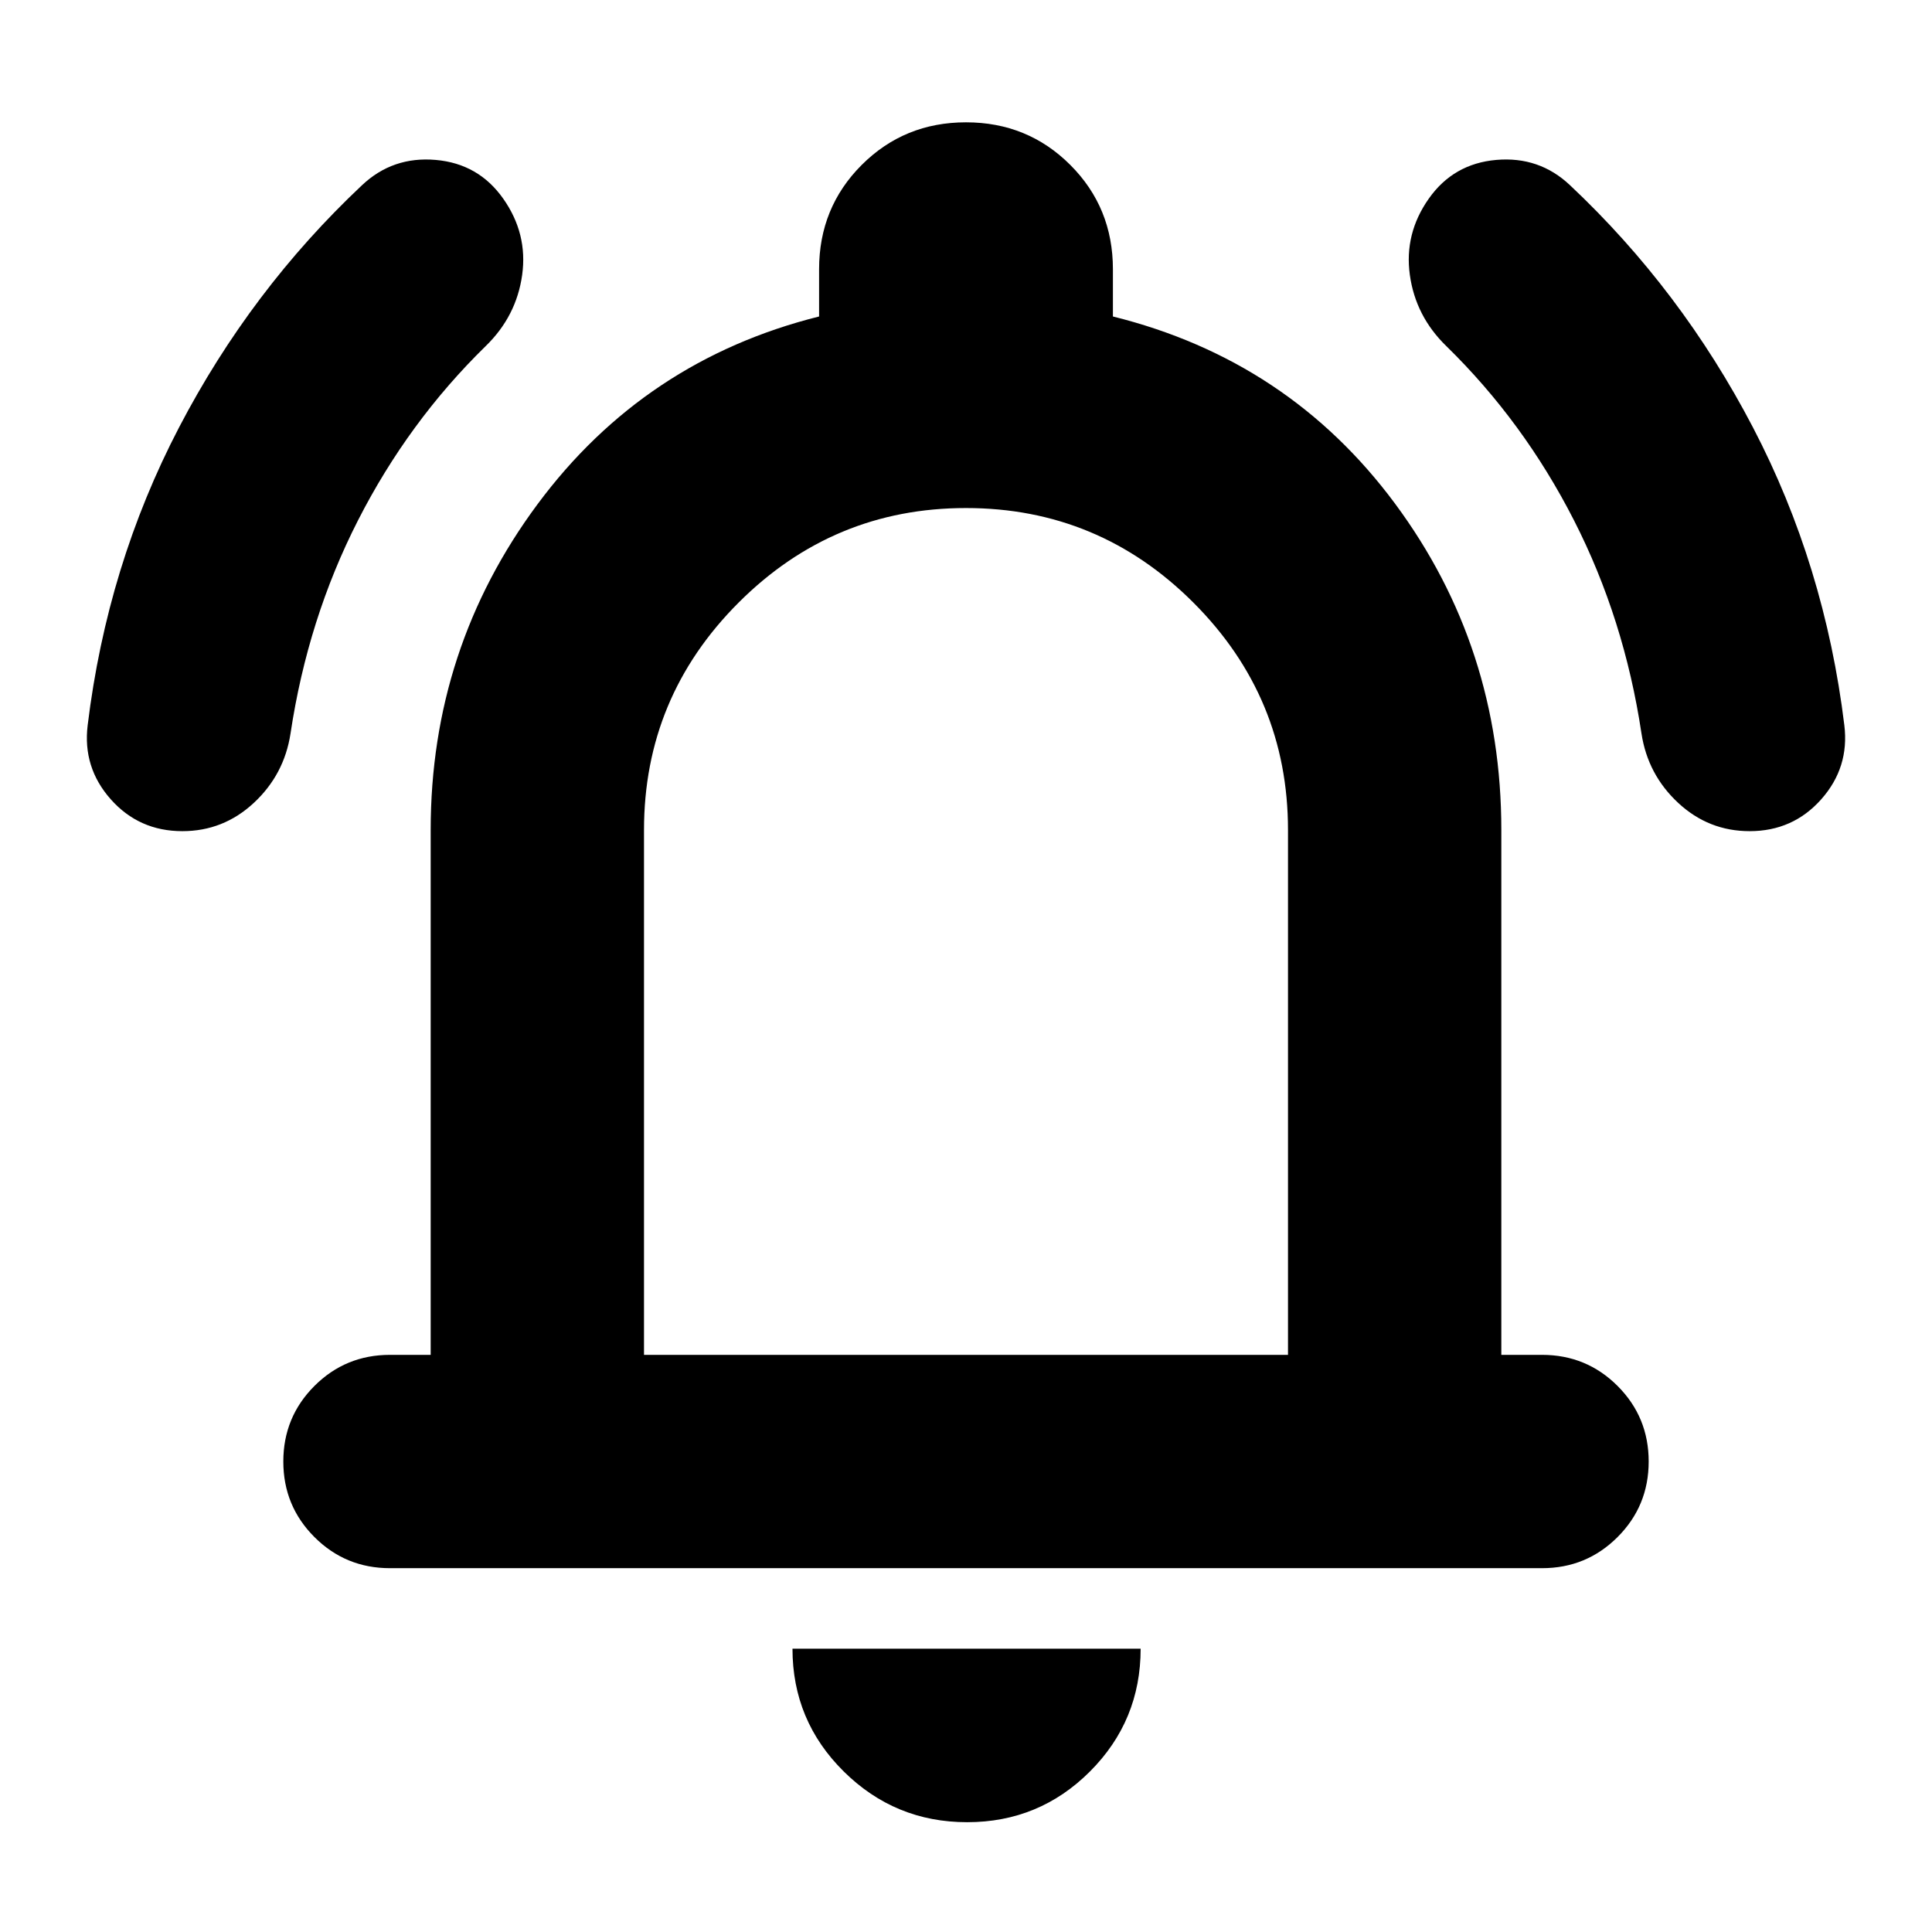 <svg xmlns="http://www.w3.org/2000/svg" height="24" viewBox="0 -960 960 960" width="24"><path d="M193.78-180.78q-22.08 0-37.54-15.46t-15.46-37.54q0-22.09 15.46-37.55 15.46-15.45 37.54-15.45H214v-260.78q0-90.35 53.11-161.92 53.11-71.56 139.89-93.26v-23.48q0-30.65 21.17-51.82 21.18-21.18 51.83-21.18t51.83 21.18Q553-856.87 553-826.22v23.48q87.35 21.7 140.18 92.98Q746-638.48 746-547.56v260.78h20.22q22.08 0 37.54 15.45 15.46 15.46 15.46 37.55 0 22.08-15.46 37.54t-37.54 15.46H193.78ZM480-497.17Zm.57 442.61q-35.83 0-61.31-25.2-25.48-25.2-25.48-61.02h173q0 35.82-25.19 61.02-25.2 25.2-61.02 25.2ZM320-286.78h320v-260.78q0-66-47-113t-113-47q-66 0-113 47t-47 113v260.78ZM90.61-547q-21.52 0-35.57-15.83Q41-578.65 43.56-599.61q9.7-79.52 45.39-147.98 35.7-68.45 90.96-120.41 15.26-14.39 36.57-12.54 21.3 1.84 33.56 19.24 12.26 17.39 9.42 37.91-2.85 20.52-18.11 35.35-38.44 37.56-63.44 86.56t-33.56 106q-3.13 20.39-18.24 34.44Q111-547 90.61-547Zm778.78 0q-20.39 0-35.5-14.04-15.11-14.05-18.24-34.44-8.56-57-33.56-106t-63.44-86.56q-15.26-14.83-18.11-35.35-2.84-20.52 9.42-37.91 12.26-17.4 33.56-19.24 21.31-1.85 36.57 12.54 55.26 51.96 90.96 120.41 35.69 68.46 45.39 147.98 2.56 20.96-11.48 36.78Q890.91-547 869.39-547Z"/></svg>